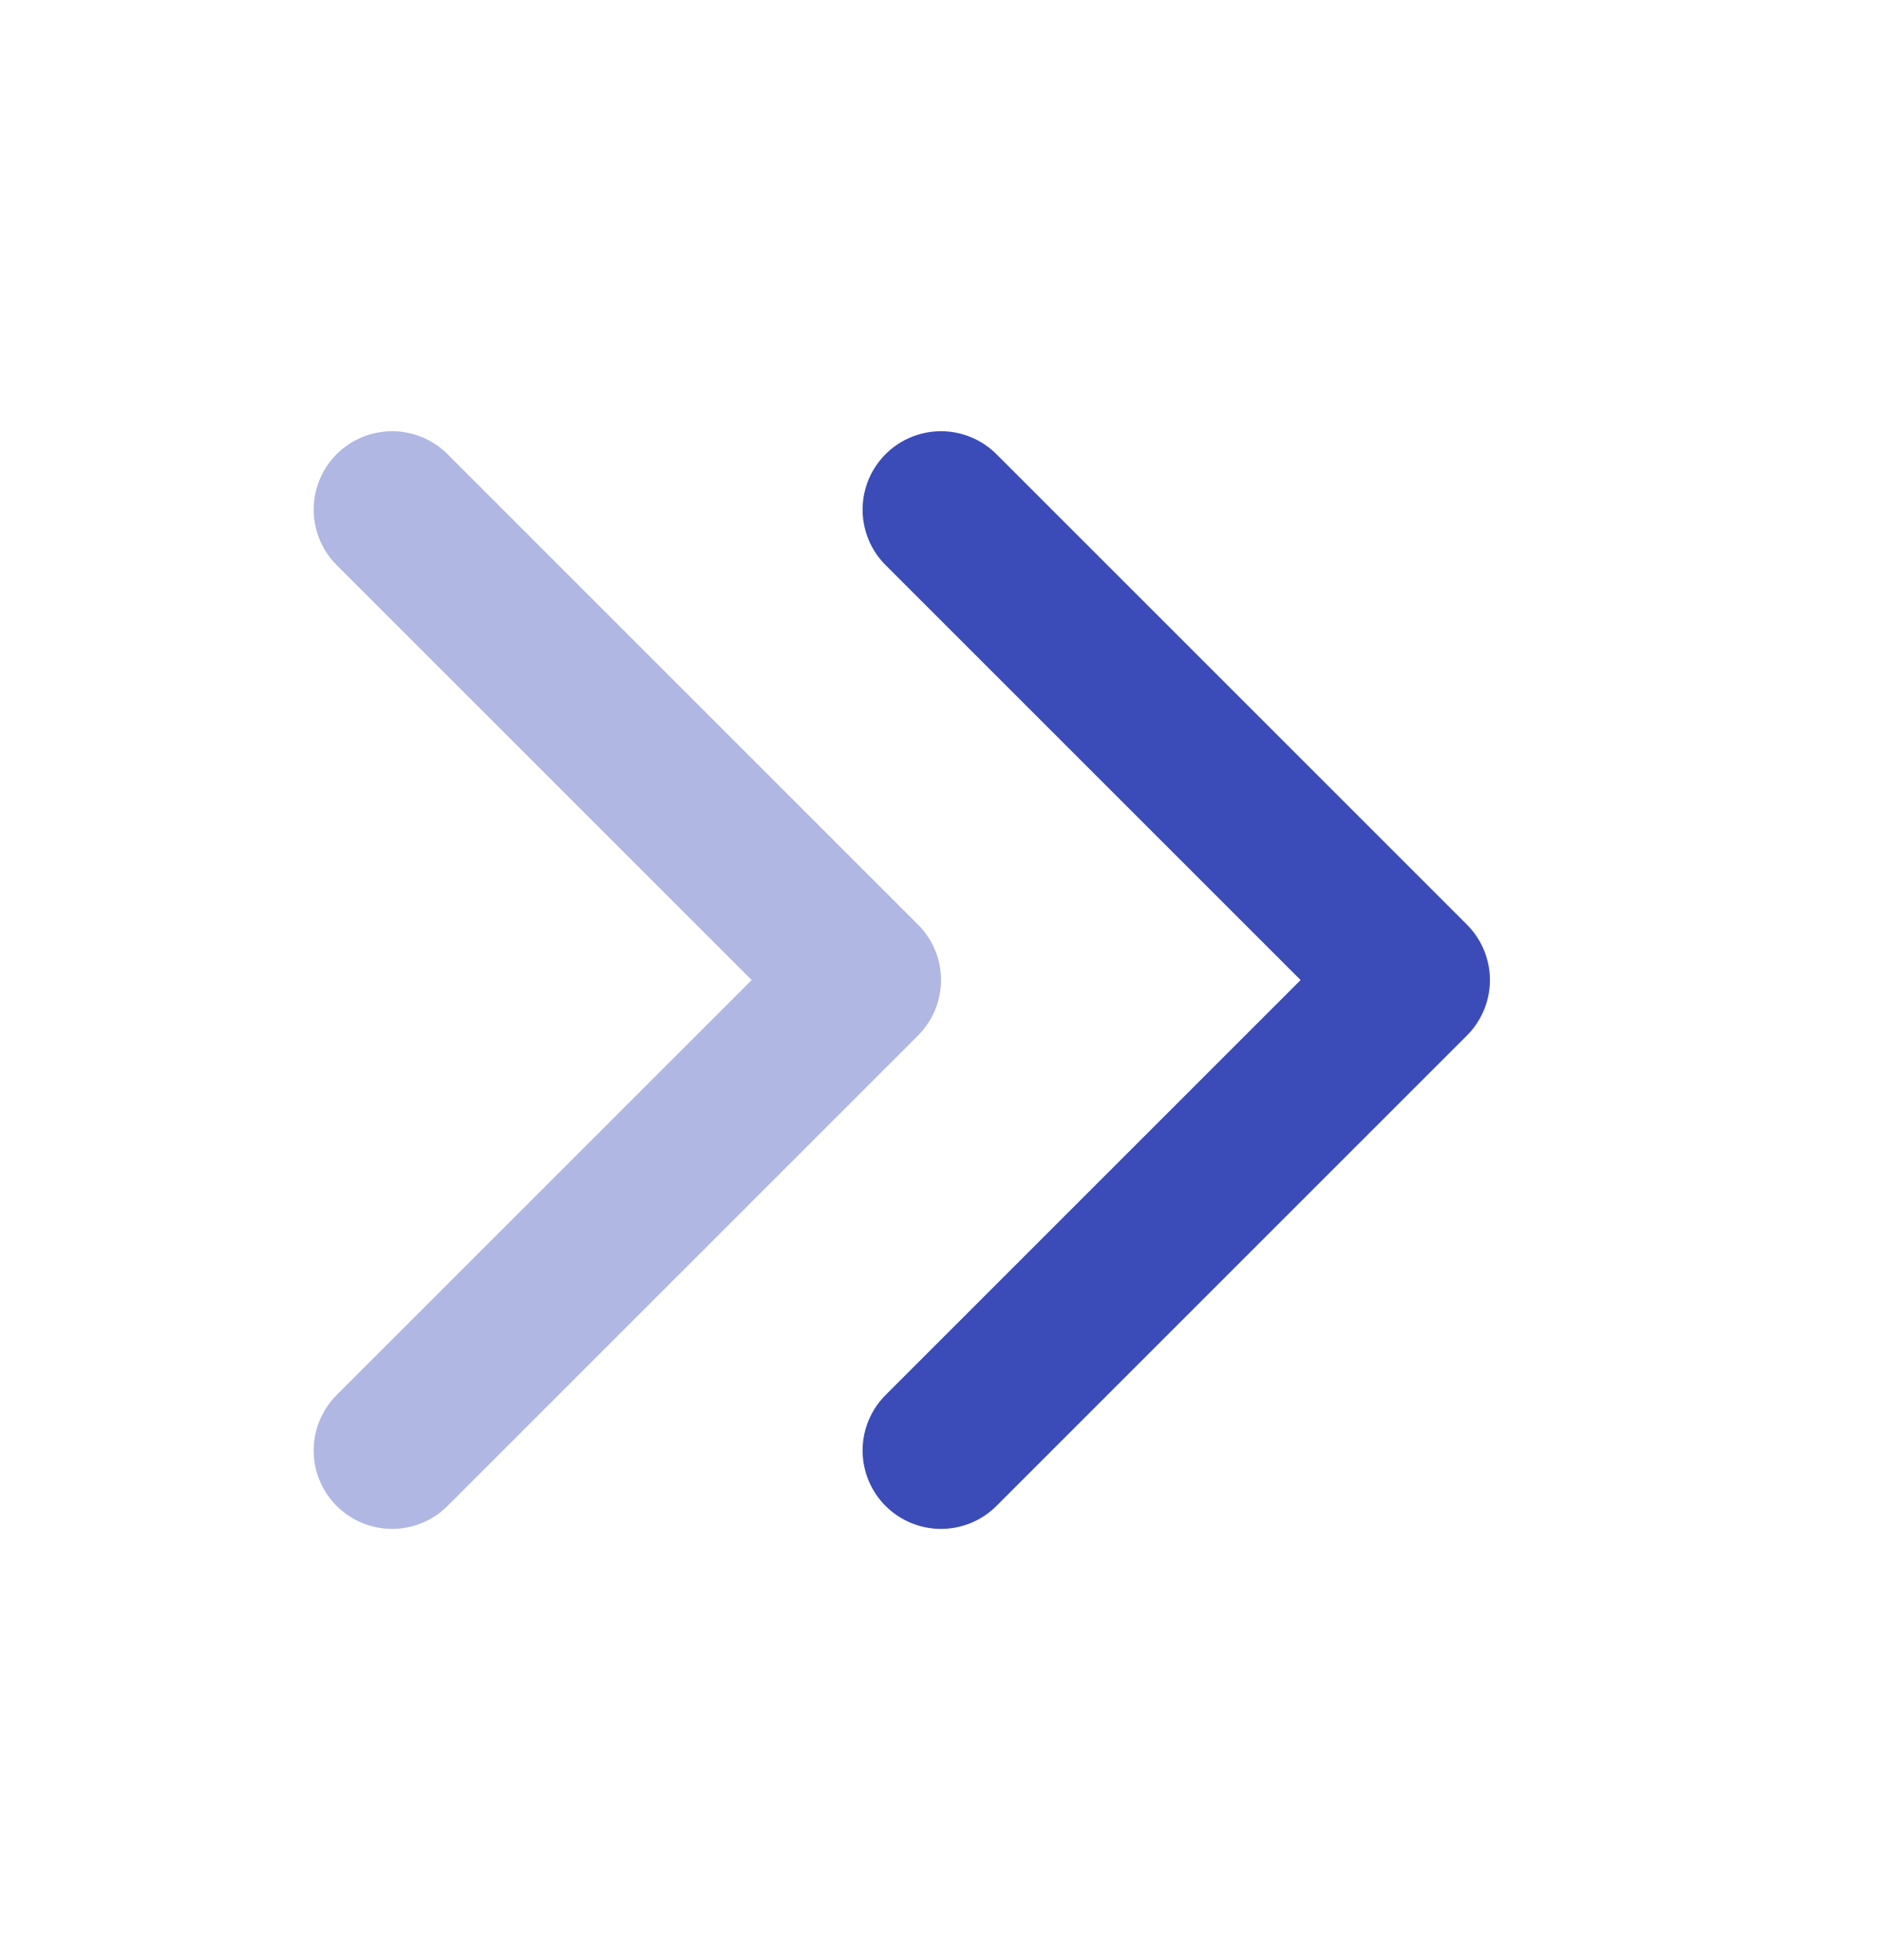 <svg width="24" height="25" viewBox="0 0 24 25" fill="none" xmlns="http://www.w3.org/2000/svg">
<path d="M12 18.5L18 12.5L12 6.5" stroke="#3B4CB8" stroke-width="2" stroke-linecap="round" stroke-linejoin="round"/>
<path d="M5 18.5L11 12.5L5 6.5" stroke="#3B4CB8" stroke-opacity="0.4" stroke-width="2" stroke-linecap="round" stroke-linejoin="round"/>
</svg>
